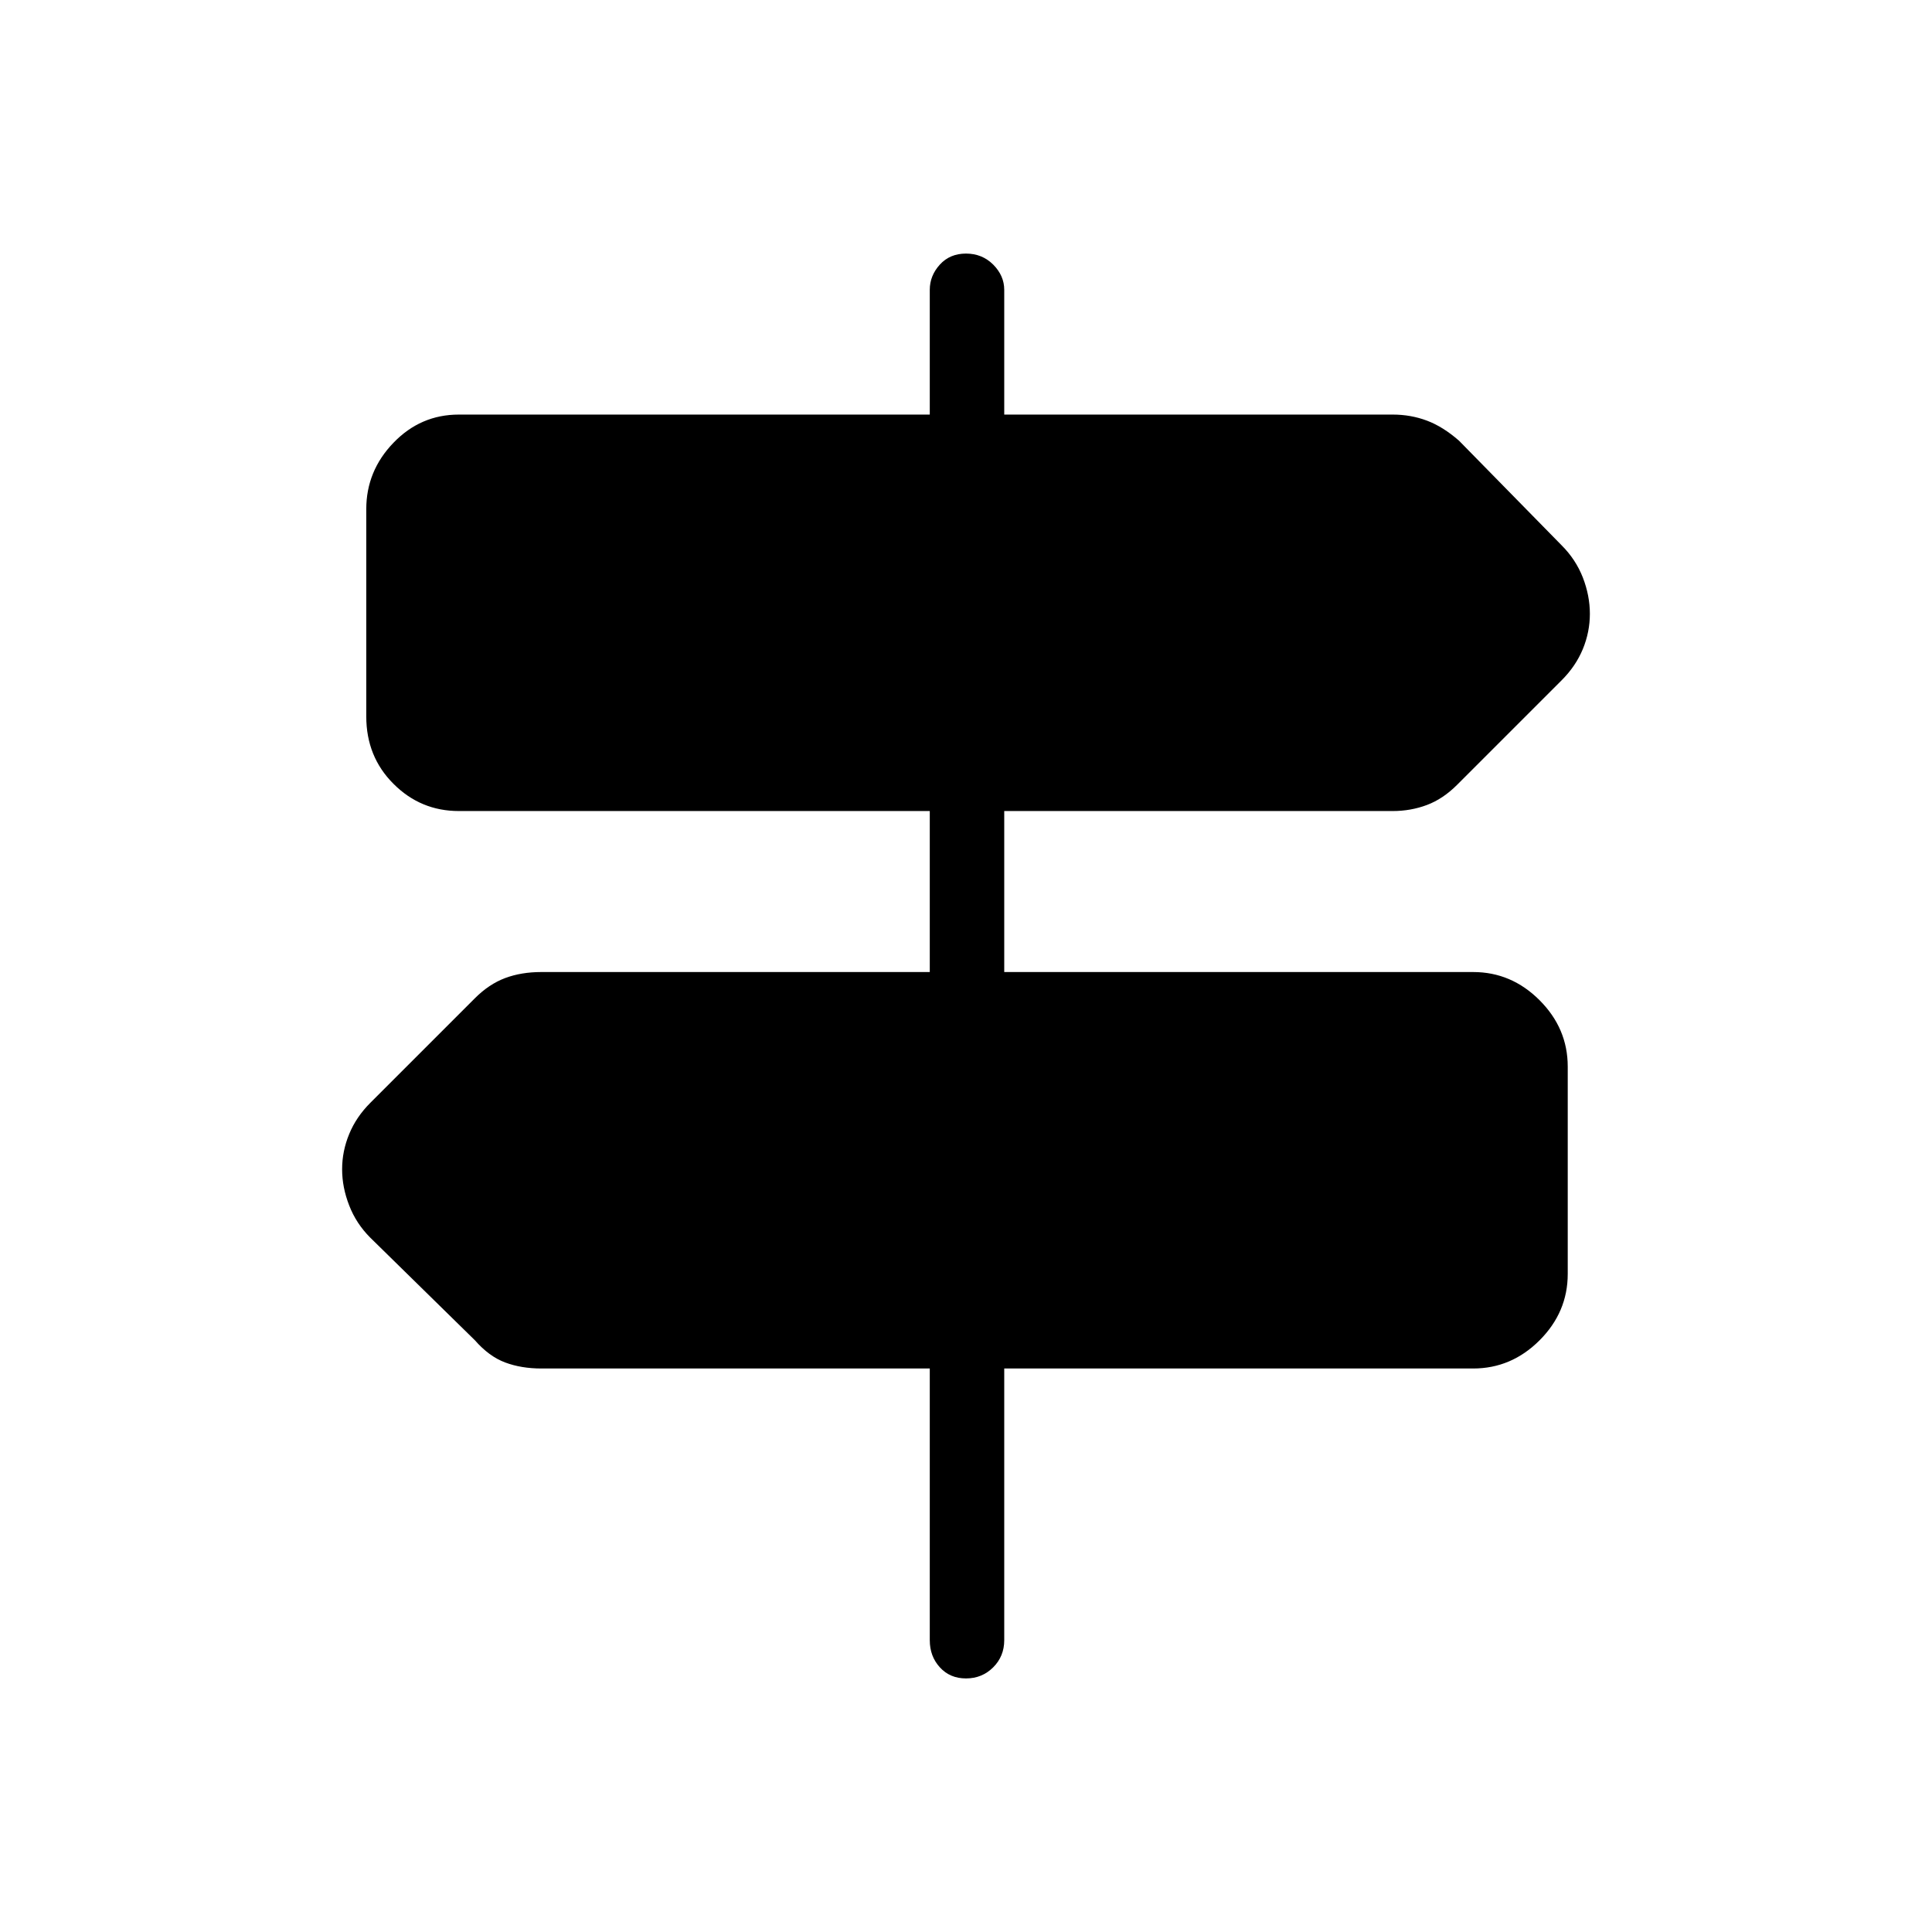 <svg xmlns="http://www.w3.org/2000/svg" height="24" width="24"><path d="M12 20.85q-.2 0-.325-.138-.125-.137-.125-.337V17H6.725q-.25 0-.45-.075T5.9 16.65l-1.3-1.275q-.175-.175-.262-.4-.088-.225-.088-.45t.088-.438q.087-.212.262-.387l1.3-1.3q.175-.175.375-.25.2-.075.45-.075h4.825v-2H5.7q-.475 0-.812-.338Q4.55 9.4 4.55 8.9V6.325q0-.475.338-.825.337-.35.812-.35h5.85V3.6q0-.175.125-.313.125-.137.325-.137t.338.137q.137.138.137.313v1.55H17.3q.225 0 .425.075.2.075.4.25l1.275 1.3q.175.175.263.4.087.225.087.45t-.087.437q-.088.213-.263.388l-1.3 1.3q-.175.175-.375.25-.2.075-.425.075h-4.825v2H18.3q.475 0 .825.35t.35.825v2.575q0 .475-.35.825T18.3 17h-5.825v3.375q0 .2-.137.337-.138.138-.338.138Z"/></svg>